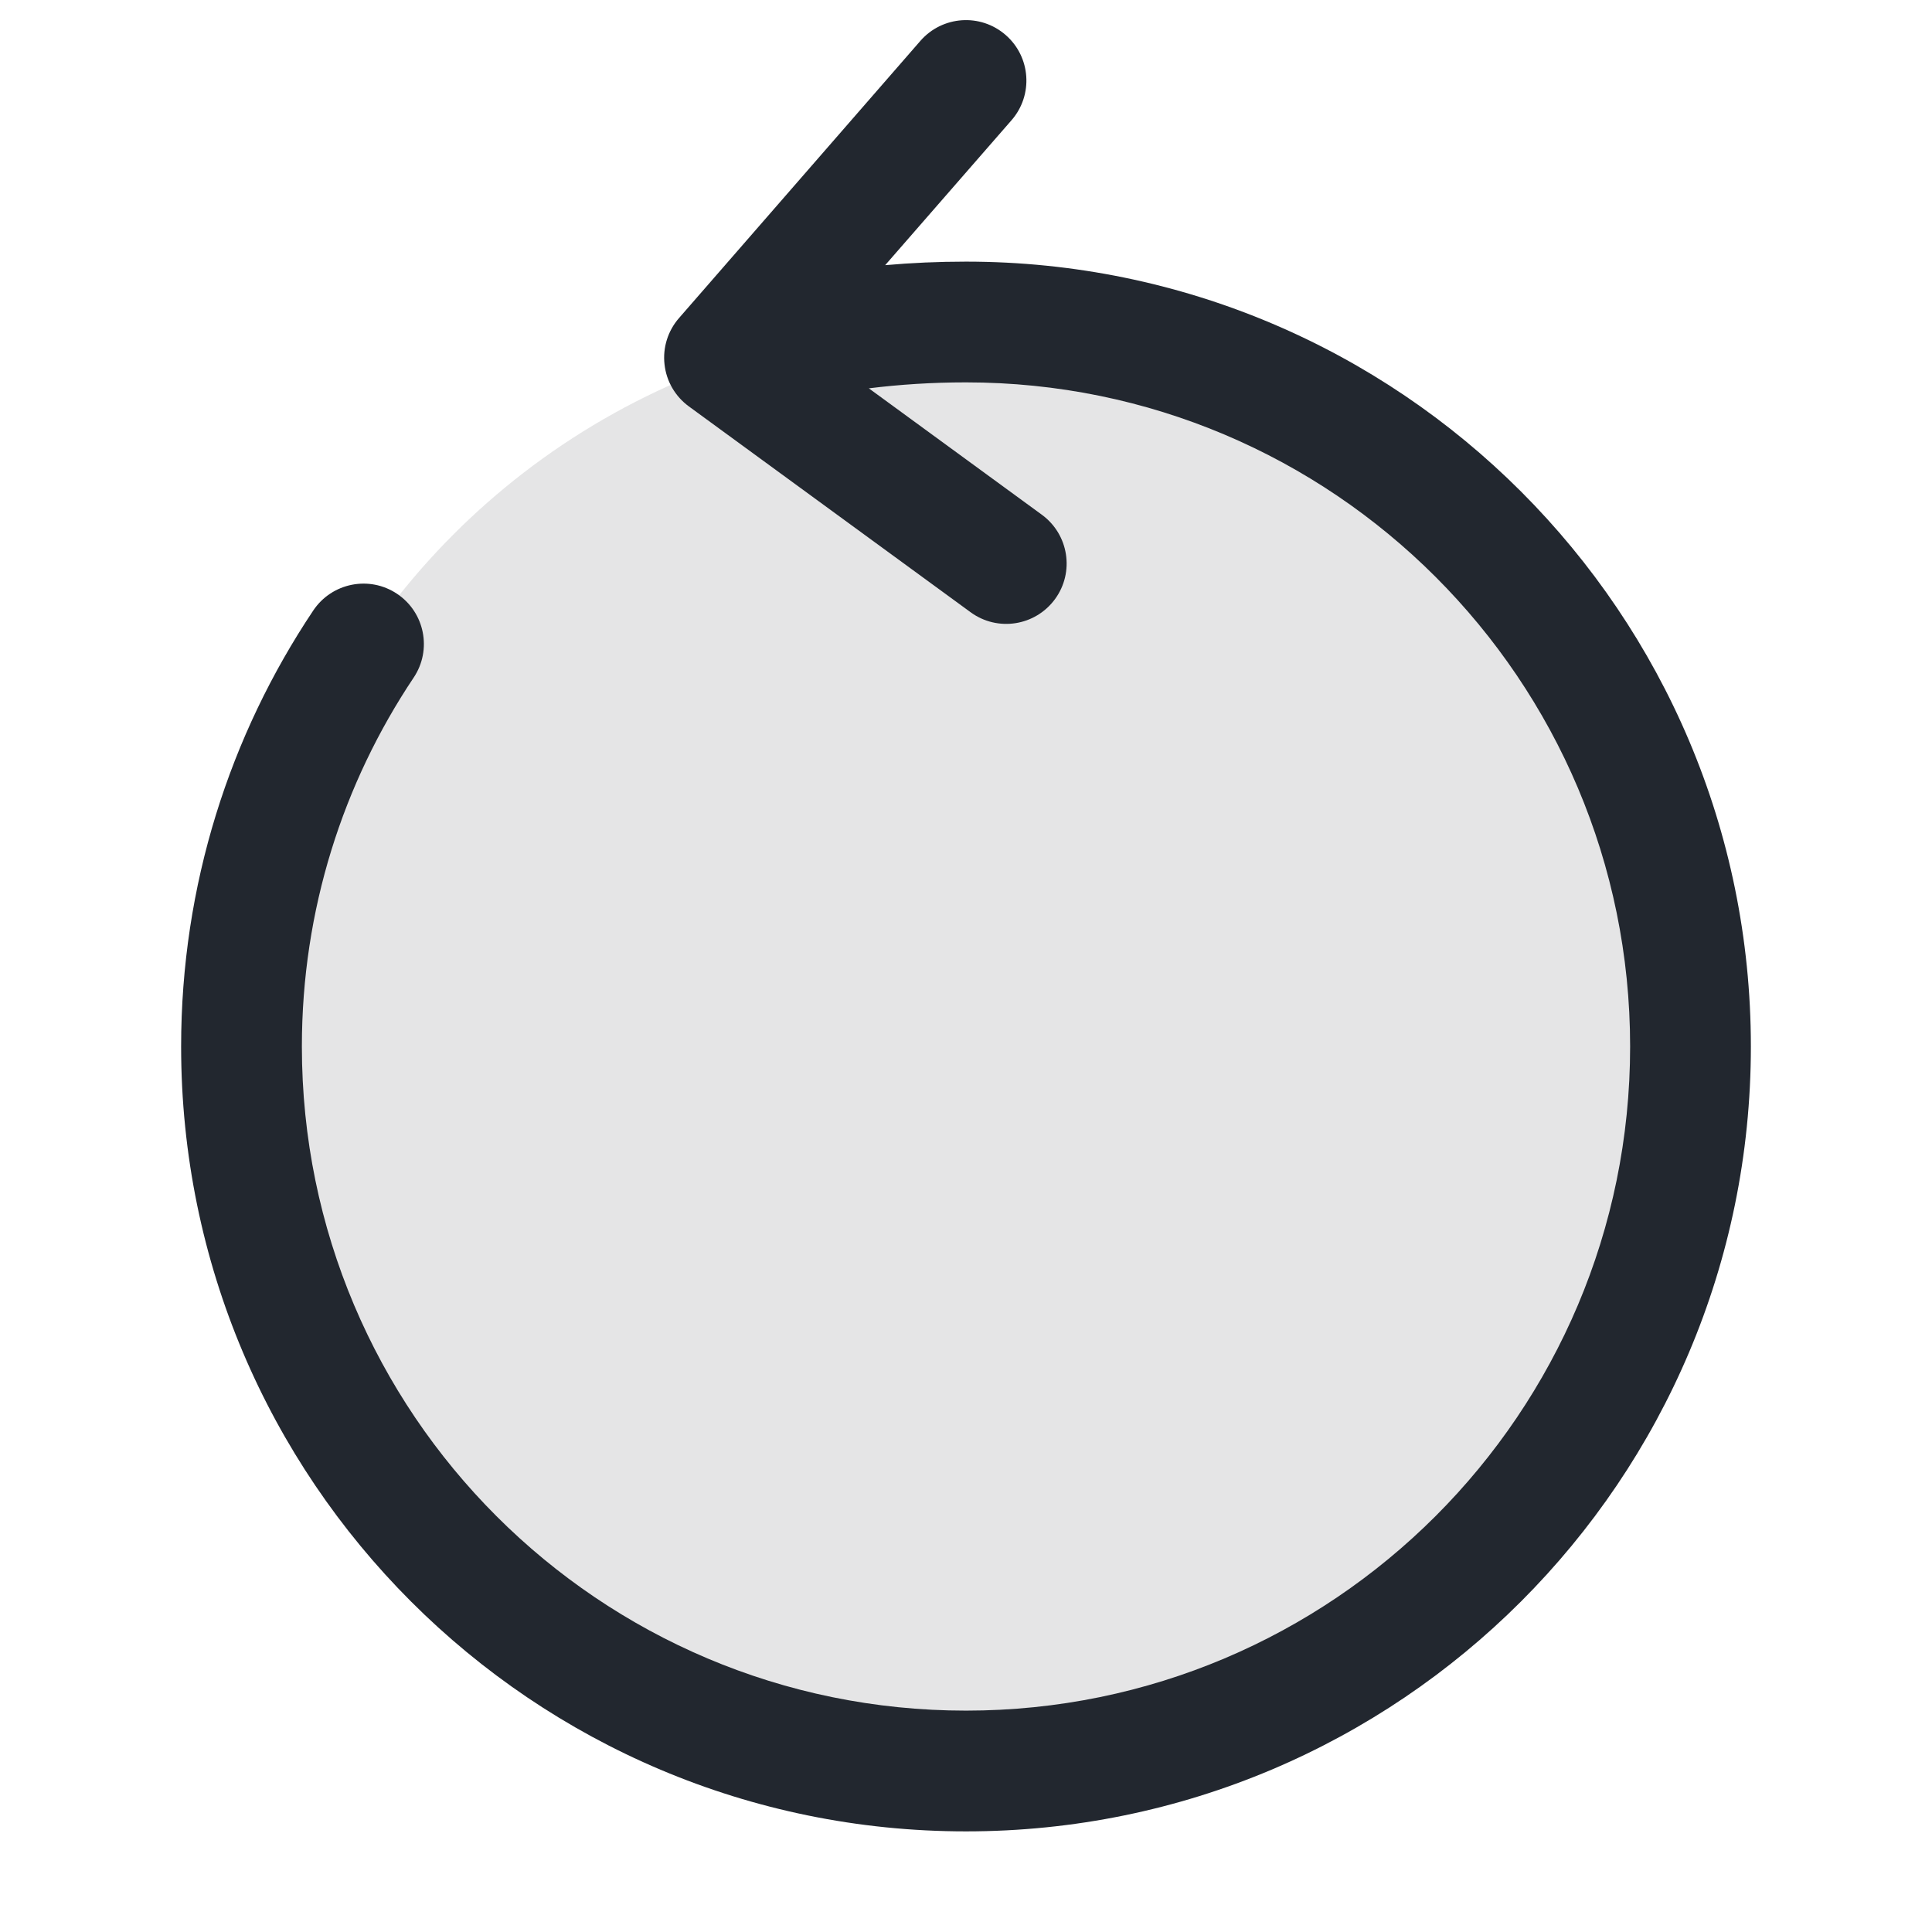 <svg width="24" height="24" viewBox="0 0 24 24" fill="none" xmlns="http://www.w3.org/2000/svg">
<circle opacity="0.12" cx="12" cy="13" r="9" fill="#22272F"/>
<path fill-rule="evenodd" clip-rule="evenodd" d="M12.493 0.435C12.805 0.707 12.838 1.18 12.566 1.493L10.996 3.294C11.322 3.265 11.656 3.25 12 3.25C17.385 3.25 21.75 7.615 21.75 13C21.75 18.385 17.385 22.75 12 22.75C6.615 22.75 2.25 18.385 2.25 13C2.25 10.997 2.855 9.133 3.892 7.583C4.123 7.239 4.589 7.146 4.933 7.377C5.277 7.607 5.369 8.073 5.139 8.417C4.262 9.728 3.75 11.303 3.75 13C3.75 17.556 7.444 21.25 12 21.25C16.556 21.25 20.25 17.556 20.25 13C20.25 8.444 16.556 4.75 12 4.75C11.582 4.75 11.179 4.776 10.793 4.824L12.942 6.394C13.277 6.639 13.35 7.108 13.106 7.442C12.861 7.777 12.392 7.85 12.058 7.606L8.558 5.049C8.388 4.925 8.278 4.736 8.255 4.527C8.231 4.318 8.297 4.109 8.435 3.951L11.434 0.507C11.707 0.195 12.18 0.162 12.493 0.435Z" fill="#22272F"/>
</svg>
